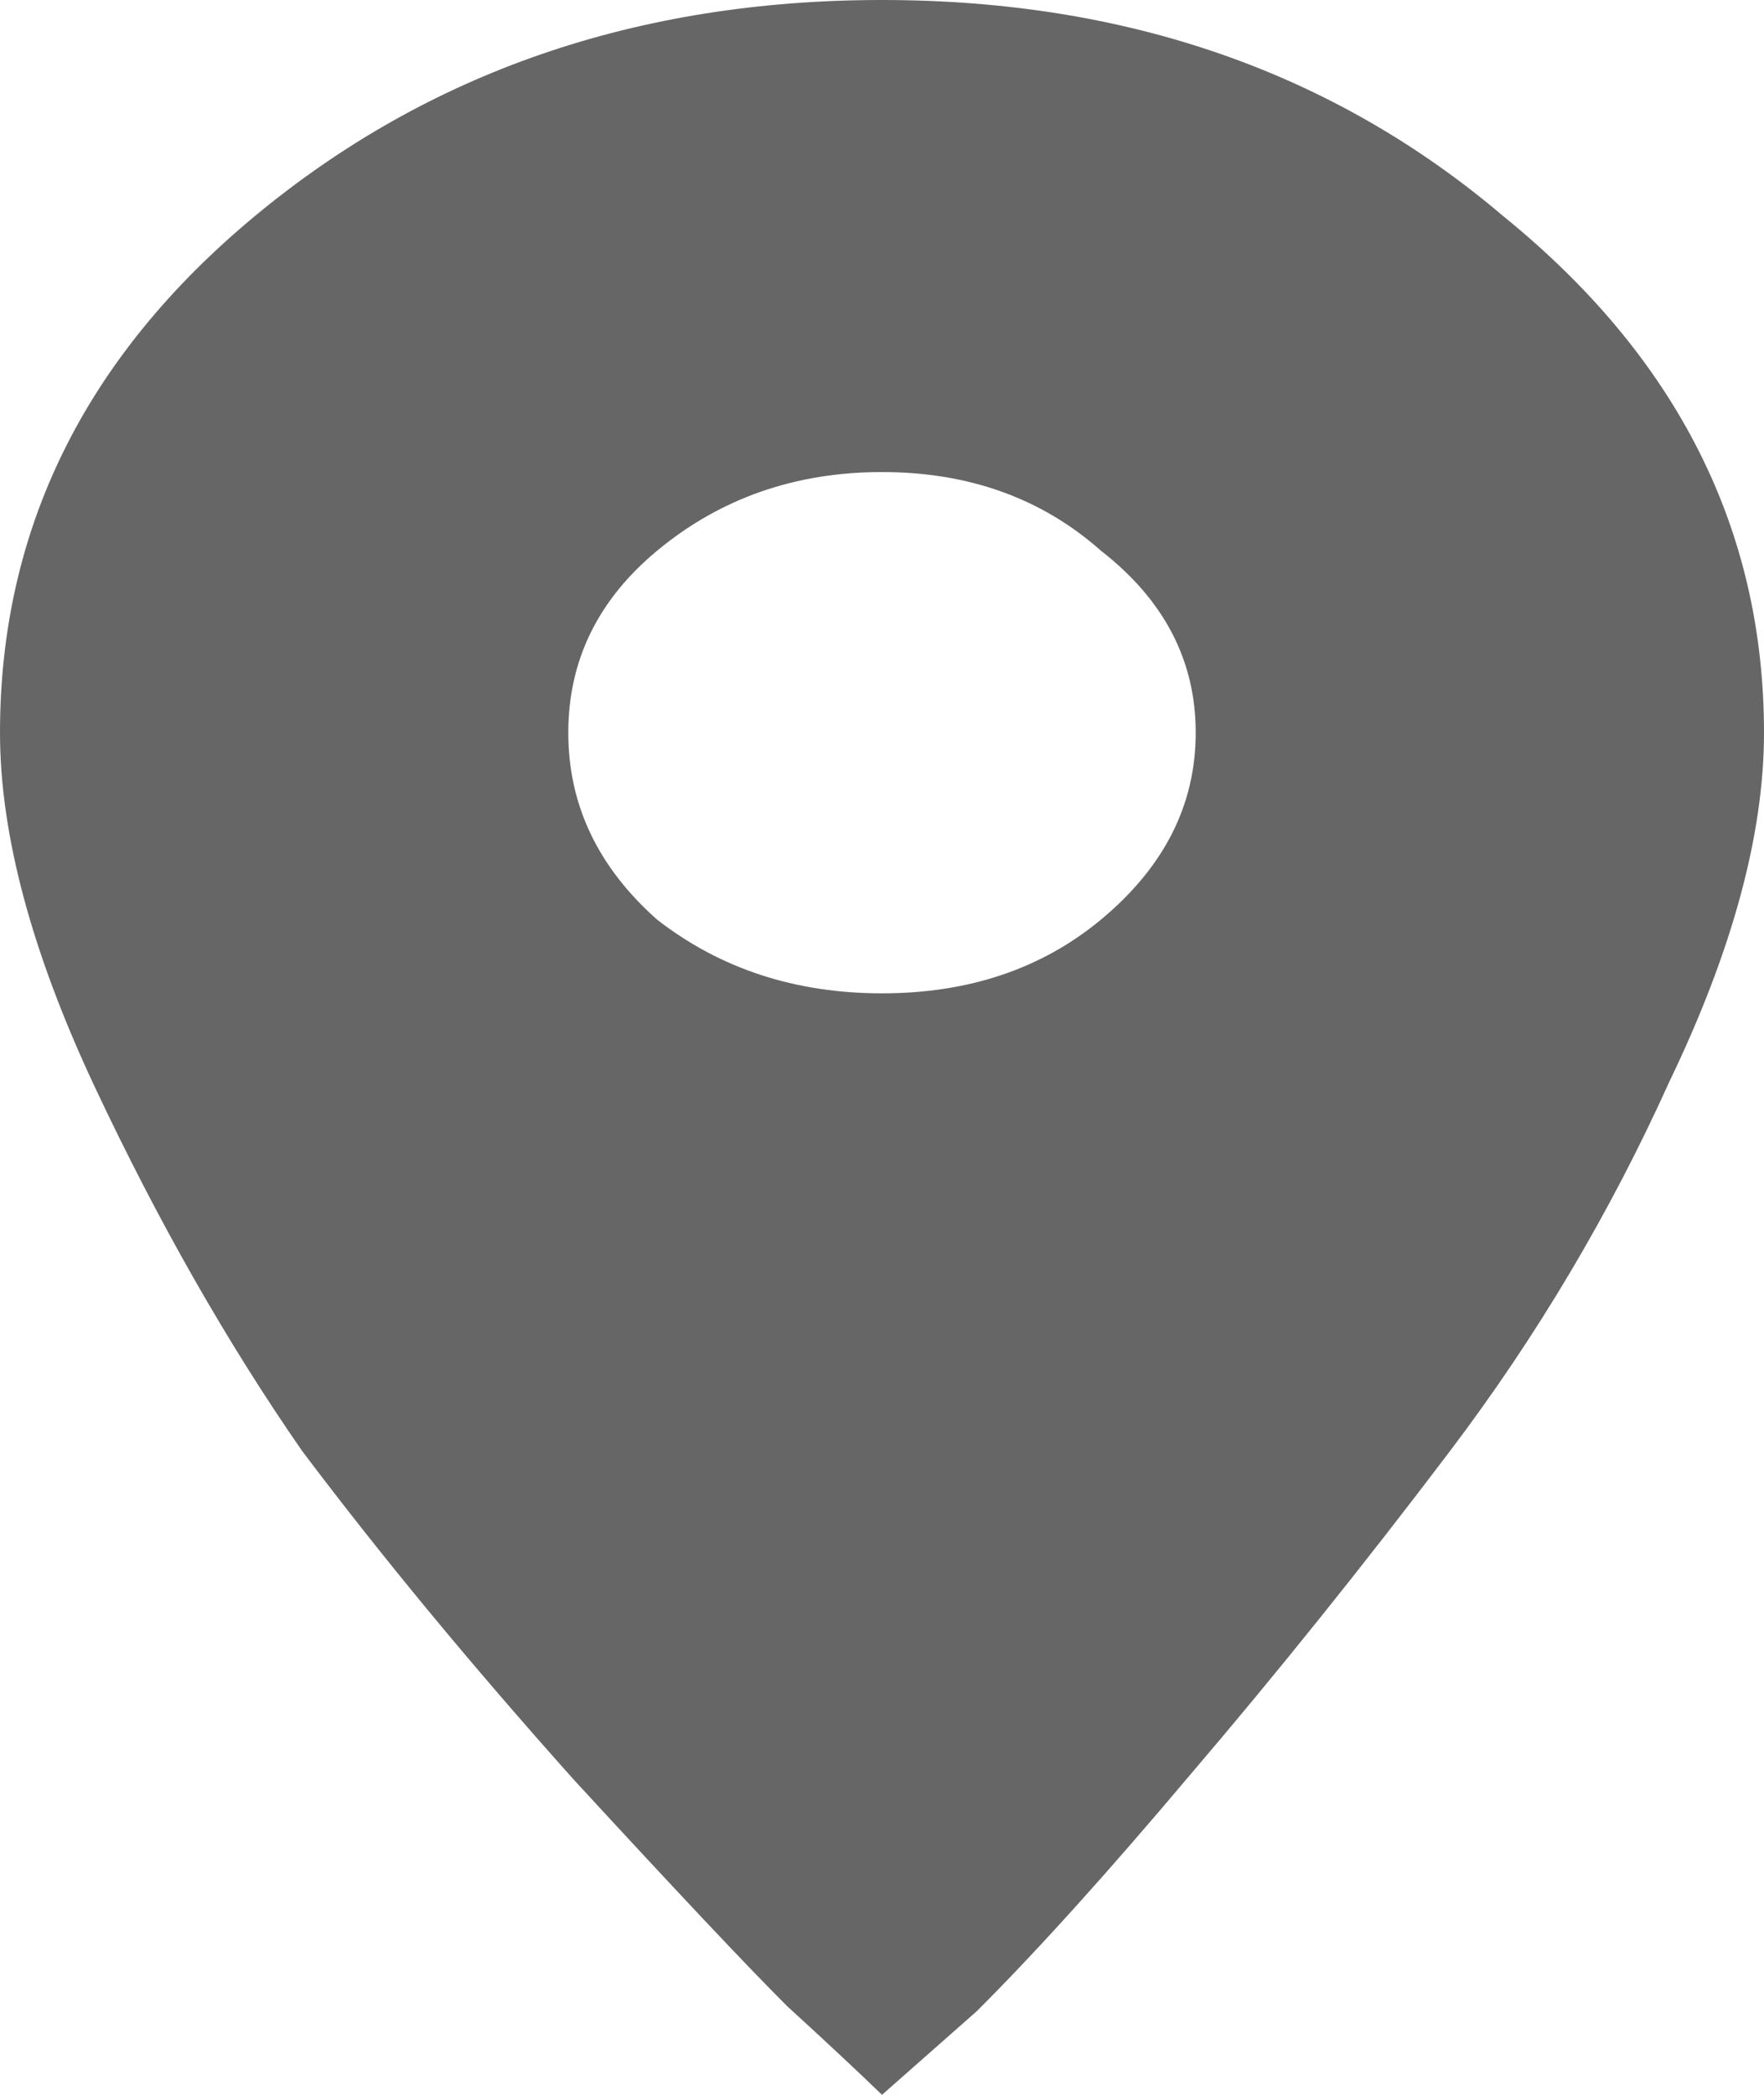 <svg width="32" height="38" viewBox="0 0 32 38" fill="none" xmlns="http://www.w3.org/2000/svg">
<path d="M11.919 16.681C13.065 17.573 14.425 18.019 16 18.019C17.575 18.019 18.899 17.573 19.973 16.681C21.119 15.729 21.691 14.599 21.691 13.291C21.691 11.983 21.119 10.883 19.973 9.991C18.899 9.039 17.575 8.563 16 8.563C14.425 8.563 13.065 9.039 11.919 9.991C10.846 10.883 10.309 11.983 10.309 13.291C10.309 14.599 10.846 15.729 11.919 16.681ZM4.617 3.925C7.767 1.308 11.562 0 16 0C20.439 0 24.197 1.308 27.275 3.925C30.425 6.482 32 9.604 32 13.291C32 15.135 31.427 17.246 30.282 19.624C29.208 22.003 27.884 24.233 26.309 26.315C24.734 28.396 23.159 30.358 21.584 32.202C20.081 33.986 18.792 35.413 17.718 36.484L16 38C15.57 37.584 14.998 37.048 14.282 36.394C13.566 35.681 12.277 34.313 10.416 32.291C8.555 30.21 6.908 28.218 5.477 26.315C4.116 24.352 2.864 22.152 1.718 19.714C0.573 17.275 0 15.135 0 13.291C0 9.604 1.539 6.482 4.617 3.925Z" fill="#666666"/>
</svg>
